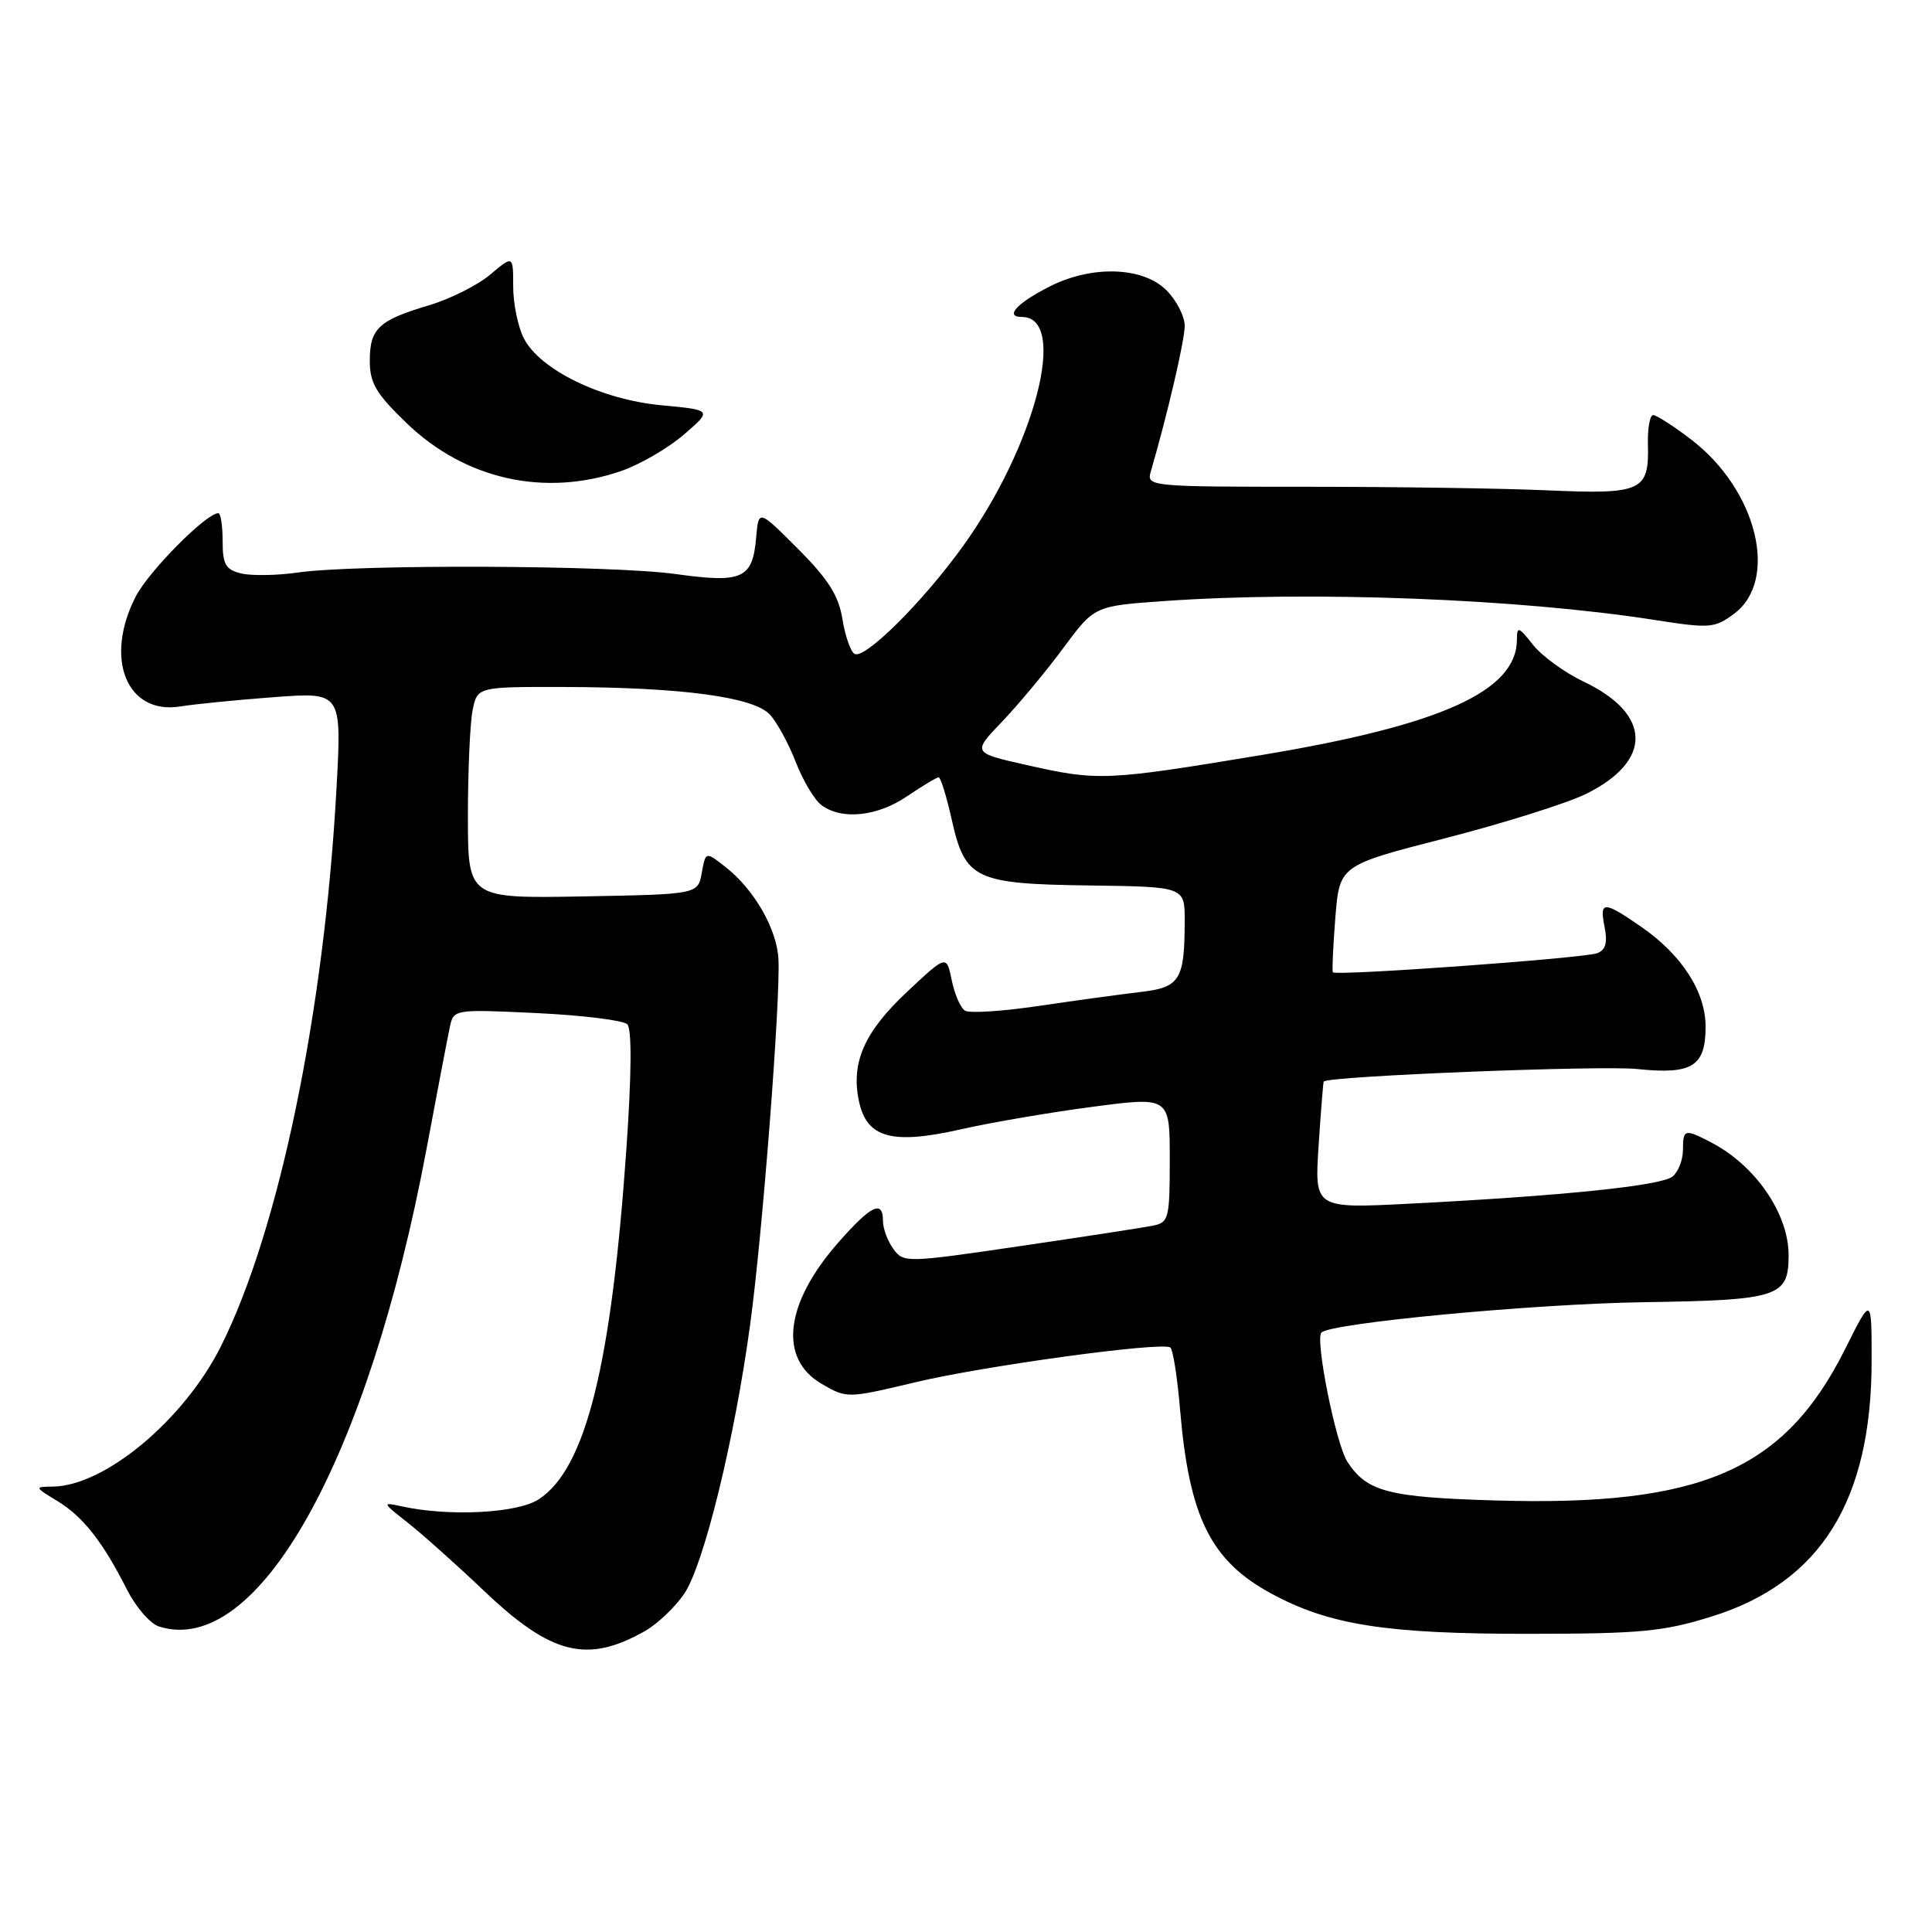 <?xml version="1.0" encoding="UTF-8" standalone="no"?>
<!DOCTYPE svg PUBLIC "-//W3C//DTD SVG 1.1//EN" "http://www.w3.org/Graphics/SVG/1.1/DTD/svg11.dtd" >
<svg xmlns="http://www.w3.org/2000/svg" xmlns:xlink="http://www.w3.org/1999/xlink" version="1.1" viewBox="0 0 256 256">
 <g >
 <path fill="currentColor"
d=" M 85.50 216.10 C 87.14 215.16 89.47 212.94 90.67 211.17 C 93.27 207.31 97.34 190.69 99.40 175.50 C 101.03 163.58 103.42 132.60 103.15 127.10 C 102.95 123.12 99.97 117.91 96.18 114.92 C 93.50 112.81 93.50 112.81 92.99 115.65 C 92.48 118.50 92.48 118.50 77.24 118.78 C 62.00 119.05 62.00 119.05 62.00 108.15 C 62.00 102.16 62.28 95.84 62.62 94.12 C 63.25 91.00 63.25 91.00 74.88 91.03 C 90.36 91.08 99.82 92.35 102.00 94.67 C 102.94 95.68 104.48 98.50 105.43 100.94 C 106.37 103.38 107.89 105.95 108.82 106.66 C 111.49 108.69 116.23 108.21 120.21 105.50 C 122.24 104.13 124.11 103.00 124.38 103.00 C 124.64 103.00 125.42 105.52 126.11 108.60 C 127.88 116.52 129.16 117.13 144.44 117.33 C 156.98 117.50 156.98 117.50 156.98 122.00 C 156.97 129.85 156.36 130.84 151.15 131.44 C 148.59 131.74 142.55 132.57 137.72 133.28 C 132.90 134.00 128.47 134.29 127.87 133.92 C 127.28 133.56 126.49 131.74 126.11 129.89 C 125.42 126.52 125.42 126.52 120.26 131.36 C 114.52 136.72 112.72 140.80 113.82 145.93 C 114.86 150.80 118.19 151.71 127.37 149.63 C 131.29 148.74 139.11 147.40 144.75 146.66 C 155.00 145.31 155.00 145.31 155.00 153.64 C 155.00 161.47 154.87 161.99 152.75 162.41 C 151.51 162.66 143.58 163.88 135.13 165.12 C 120.11 167.33 119.72 167.34 118.38 165.50 C 117.62 164.46 117.00 162.80 117.00 161.81 C 117.00 158.93 115.46 159.67 111.08 164.64 C 104.00 172.69 103.13 180.02 108.86 183.36 C 112.22 185.31 112.25 185.31 121.36 183.14 C 130.50 180.97 153.84 177.78 155.06 178.54 C 155.42 178.76 156.00 182.44 156.36 186.72 C 157.56 201.03 160.41 206.79 168.44 211.15 C 176.13 215.32 183.65 216.50 202.50 216.49 C 217.44 216.48 220.39 216.20 226.86 214.18 C 241.25 209.67 248.00 198.85 248.00 180.26 C 248.00 171.73 248.00 171.73 244.48 178.77 C 236.44 194.85 225.41 199.62 198.20 198.82 C 183.94 198.40 181.14 197.67 178.54 193.70 C 177.02 191.38 174.22 177.44 175.10 176.57 C 176.37 175.30 203.15 172.78 217.71 172.55 C 235.72 172.28 237.00 171.86 237.00 166.31 C 237.00 160.84 232.63 154.46 226.80 151.41 C 223.22 149.54 223.00 149.60 223.00 152.38 C 223.00 153.69 222.38 155.27 221.63 155.89 C 220.16 157.11 207.20 158.45 186.84 159.49 C 174.18 160.14 174.18 160.14 174.72 151.82 C 175.02 147.24 175.33 143.42 175.40 143.31 C 175.93 142.59 212.10 141.15 216.93 141.65 C 224.22 142.41 226.00 141.31 226.00 136.03 C 226.00 131.42 222.85 126.53 217.49 122.82 C 212.45 119.34 211.92 119.34 212.62 122.86 C 213.03 124.89 212.75 125.88 211.65 126.30 C 209.91 126.97 176.96 129.35 176.61 128.83 C 176.49 128.65 176.64 125.39 176.94 121.58 C 177.50 114.66 177.50 114.66 191.50 111.07 C 199.20 109.09 207.56 106.46 210.09 105.23 C 219.01 100.86 218.91 94.63 209.84 90.32 C 207.32 89.12 204.30 86.92 203.13 85.44 C 201.24 83.03 201.00 82.95 201.00 84.73 C 201.00 91.55 191.03 96.07 167.31 100.02 C 146.52 103.47 145.52 103.51 136.04 101.37 C 128.83 99.75 128.83 99.75 132.78 95.62 C 134.95 93.36 138.59 88.98 140.87 85.90 C 145.01 80.30 145.01 80.30 154.16 79.65 C 173.65 78.27 201.24 79.33 219.27 82.15 C 226.56 83.29 227.20 83.24 229.77 81.33 C 235.76 76.87 232.82 64.92 224.10 58.25 C 221.76 56.46 219.49 55.00 219.05 55.00 C 218.61 55.00 218.30 56.79 218.36 58.97 C 218.52 65.06 217.50 65.52 205.22 64.98 C 199.33 64.71 184.91 64.50 173.20 64.50 C 152.37 64.50 151.91 64.46 152.48 62.50 C 154.66 55.05 156.97 45.14 156.98 43.20 C 156.99 41.94 155.90 39.80 154.55 38.45 C 151.42 35.33 144.64 35.12 139.03 37.99 C 134.71 40.19 133.07 42.00 135.41 42.00 C 141.58 42.00 137.20 59.02 127.60 72.37 C 122.25 79.80 114.54 87.45 113.22 86.64 C 112.70 86.31 111.97 84.23 111.62 82.00 C 111.12 78.92 109.74 76.73 105.74 72.73 C 100.52 67.50 100.52 67.50 100.20 71.17 C 99.73 76.70 98.41 77.30 89.50 76.06 C 81.00 74.88 47.29 74.75 39.48 75.86 C 36.72 76.26 33.35 76.31 31.98 75.99 C 29.89 75.49 29.50 74.80 29.50 71.69 C 29.50 69.66 29.24 68.00 28.93 68.00 C 27.32 68.00 19.68 75.72 17.97 79.07 C 13.77 87.29 16.80 94.74 23.88 93.61 C 25.87 93.29 31.50 92.73 36.39 92.37 C 45.29 91.71 45.29 91.71 44.58 104.60 C 42.95 134.16 36.97 163.03 29.28 178.38 C 24.39 188.14 13.88 196.91 7.00 196.98 C 4.54 197.01 4.55 197.04 7.61 198.90 C 11.03 200.99 13.62 204.29 16.85 210.68 C 18.02 212.97 19.91 215.16 21.07 215.52 C 34.15 219.67 48.78 193.54 56.53 152.17 C 57.94 144.65 59.32 137.42 59.60 136.11 C 60.11 133.73 60.13 133.72 71.14 134.24 C 77.20 134.53 82.60 135.20 83.12 135.72 C 83.73 136.33 83.69 142.28 83.01 152.09 C 81.00 181.03 77.61 194.60 71.38 198.67 C 68.54 200.52 59.48 200.98 53.18 199.59 C 50.61 199.02 50.64 199.11 54.00 201.74 C 55.92 203.25 60.49 207.33 64.14 210.80 C 73.06 219.29 77.82 220.47 85.50 216.10 Z  M 82.23 62.44 C 84.75 61.58 88.51 59.40 90.60 57.60 C 94.39 54.33 94.39 54.33 87.64 53.70 C 79.68 52.95 71.58 49.02 69.42 44.85 C 68.64 43.34 68.00 40.24 68.00 37.96 C 68.00 33.82 68.00 33.82 64.95 36.39 C 63.28 37.80 59.62 39.63 56.82 40.46 C 50.17 42.44 49.00 43.53 49.00 47.81 C 49.00 50.76 49.83 52.17 53.86 56.05 C 61.60 63.52 72.12 65.88 82.23 62.44 Z "/>
</g>
</svg>